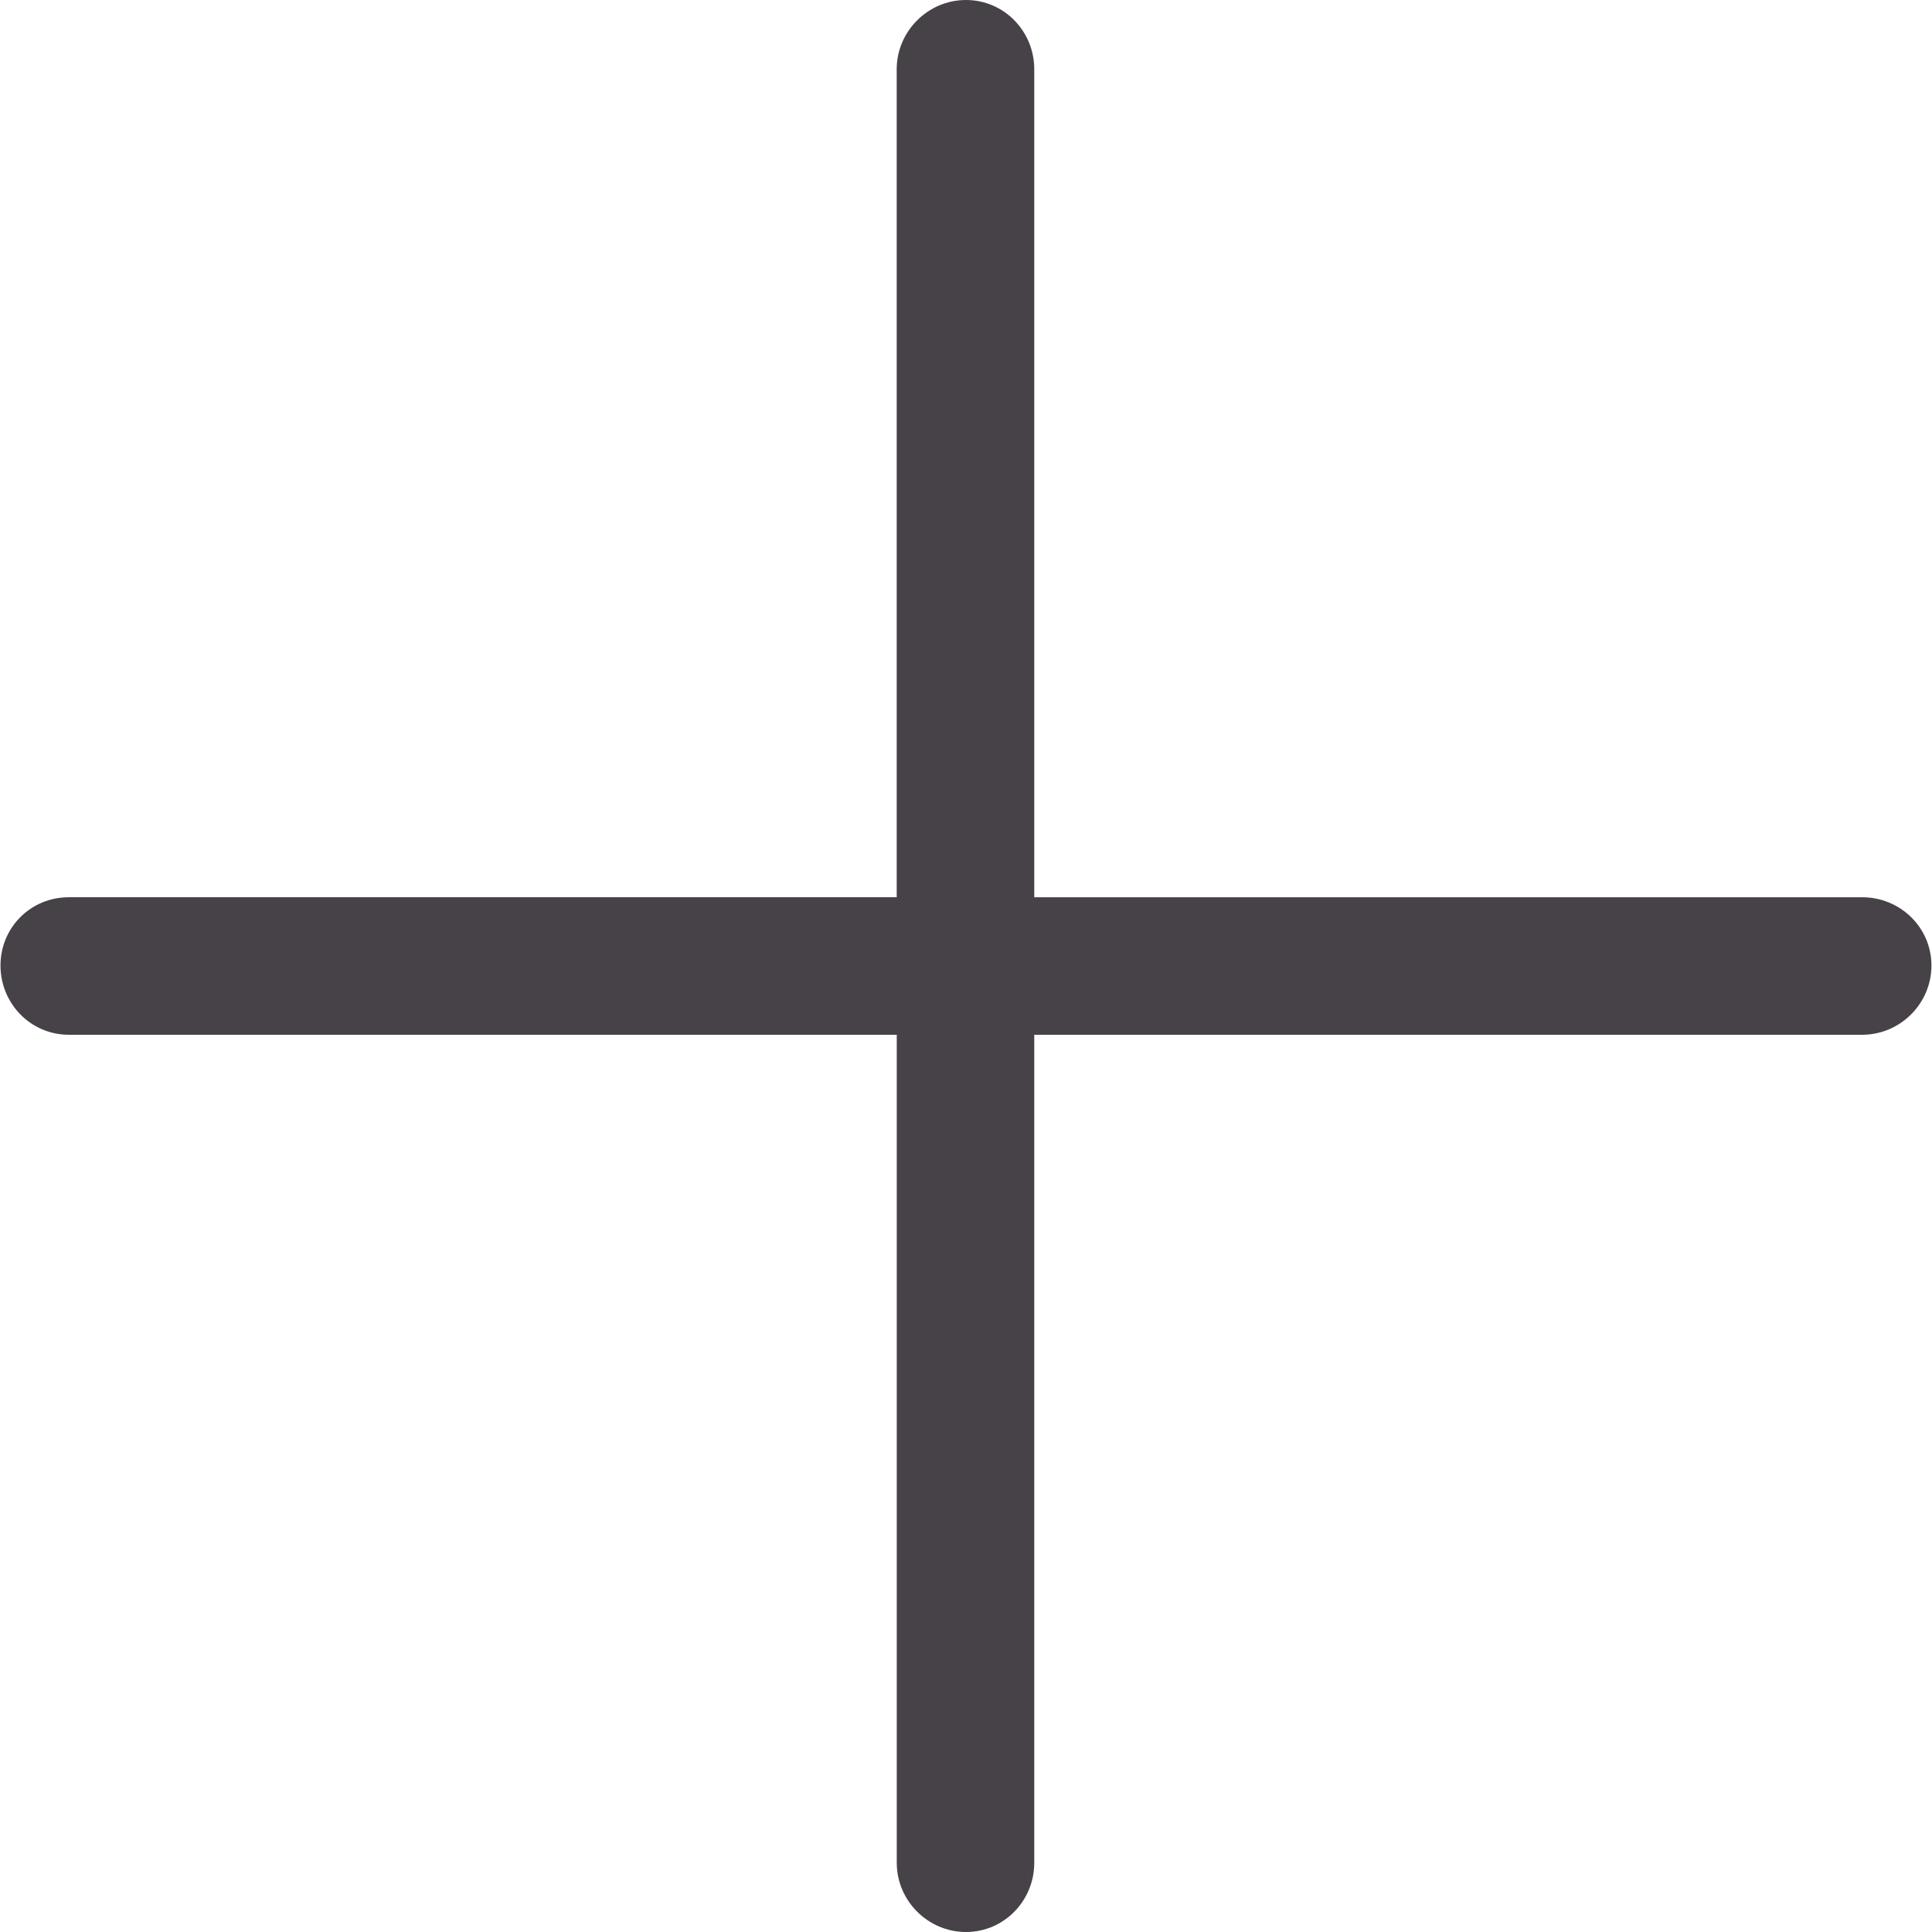 <?xml version="1.0" encoding="iso-8859-1"?>
<!-- Generator: Adobe Illustrator 19.1.0, SVG Export Plug-In . SVG Version: 6.00 Build 0)  -->
<svg xmlns="http://www.w3.org/2000/svg" xmlns:xlink="http://www.w3.org/1999/xlink" version="1.1" id="Capa_1" x="0px" y="0px" viewBox="0 0 31.444 31.444" style="enable-background:new 0 0 31.444 31.444;" xml:space="preserve" width="512px" height="512px">
<path d="M1.119,16.841c-0.619,0-1.111-0.508-1.111-1.127c0-0.619,0.492-1.111,1.111-1.111h13.475V1.127  C14.595,0.508,15.103,0,15.722,0c0.619,0,1.111,0.508,1.111,1.127v13.476h13.475c0.619,0,1.127,0.492,1.127,1.111  c0,0.619-0.508,1.127-1.127,1.127H16.833v13.476c0,0.619-0.492,1.127-1.111,1.127c-0.619,0-1.127-0.508-1.127-1.127V16.841H1.119z" fill="#474247"/>
<g>
</g>
<g>
</g>
<g>
</g>
<g>
</g>
<g>
</g>
<g>
</g>
<g>
</g>
<g>
</g>
<g>
</g>
<g>
</g>
<g>
</g>
<g>
</g>
<g>
</g>
<g>
</g>
<g>
</g>
</svg>
